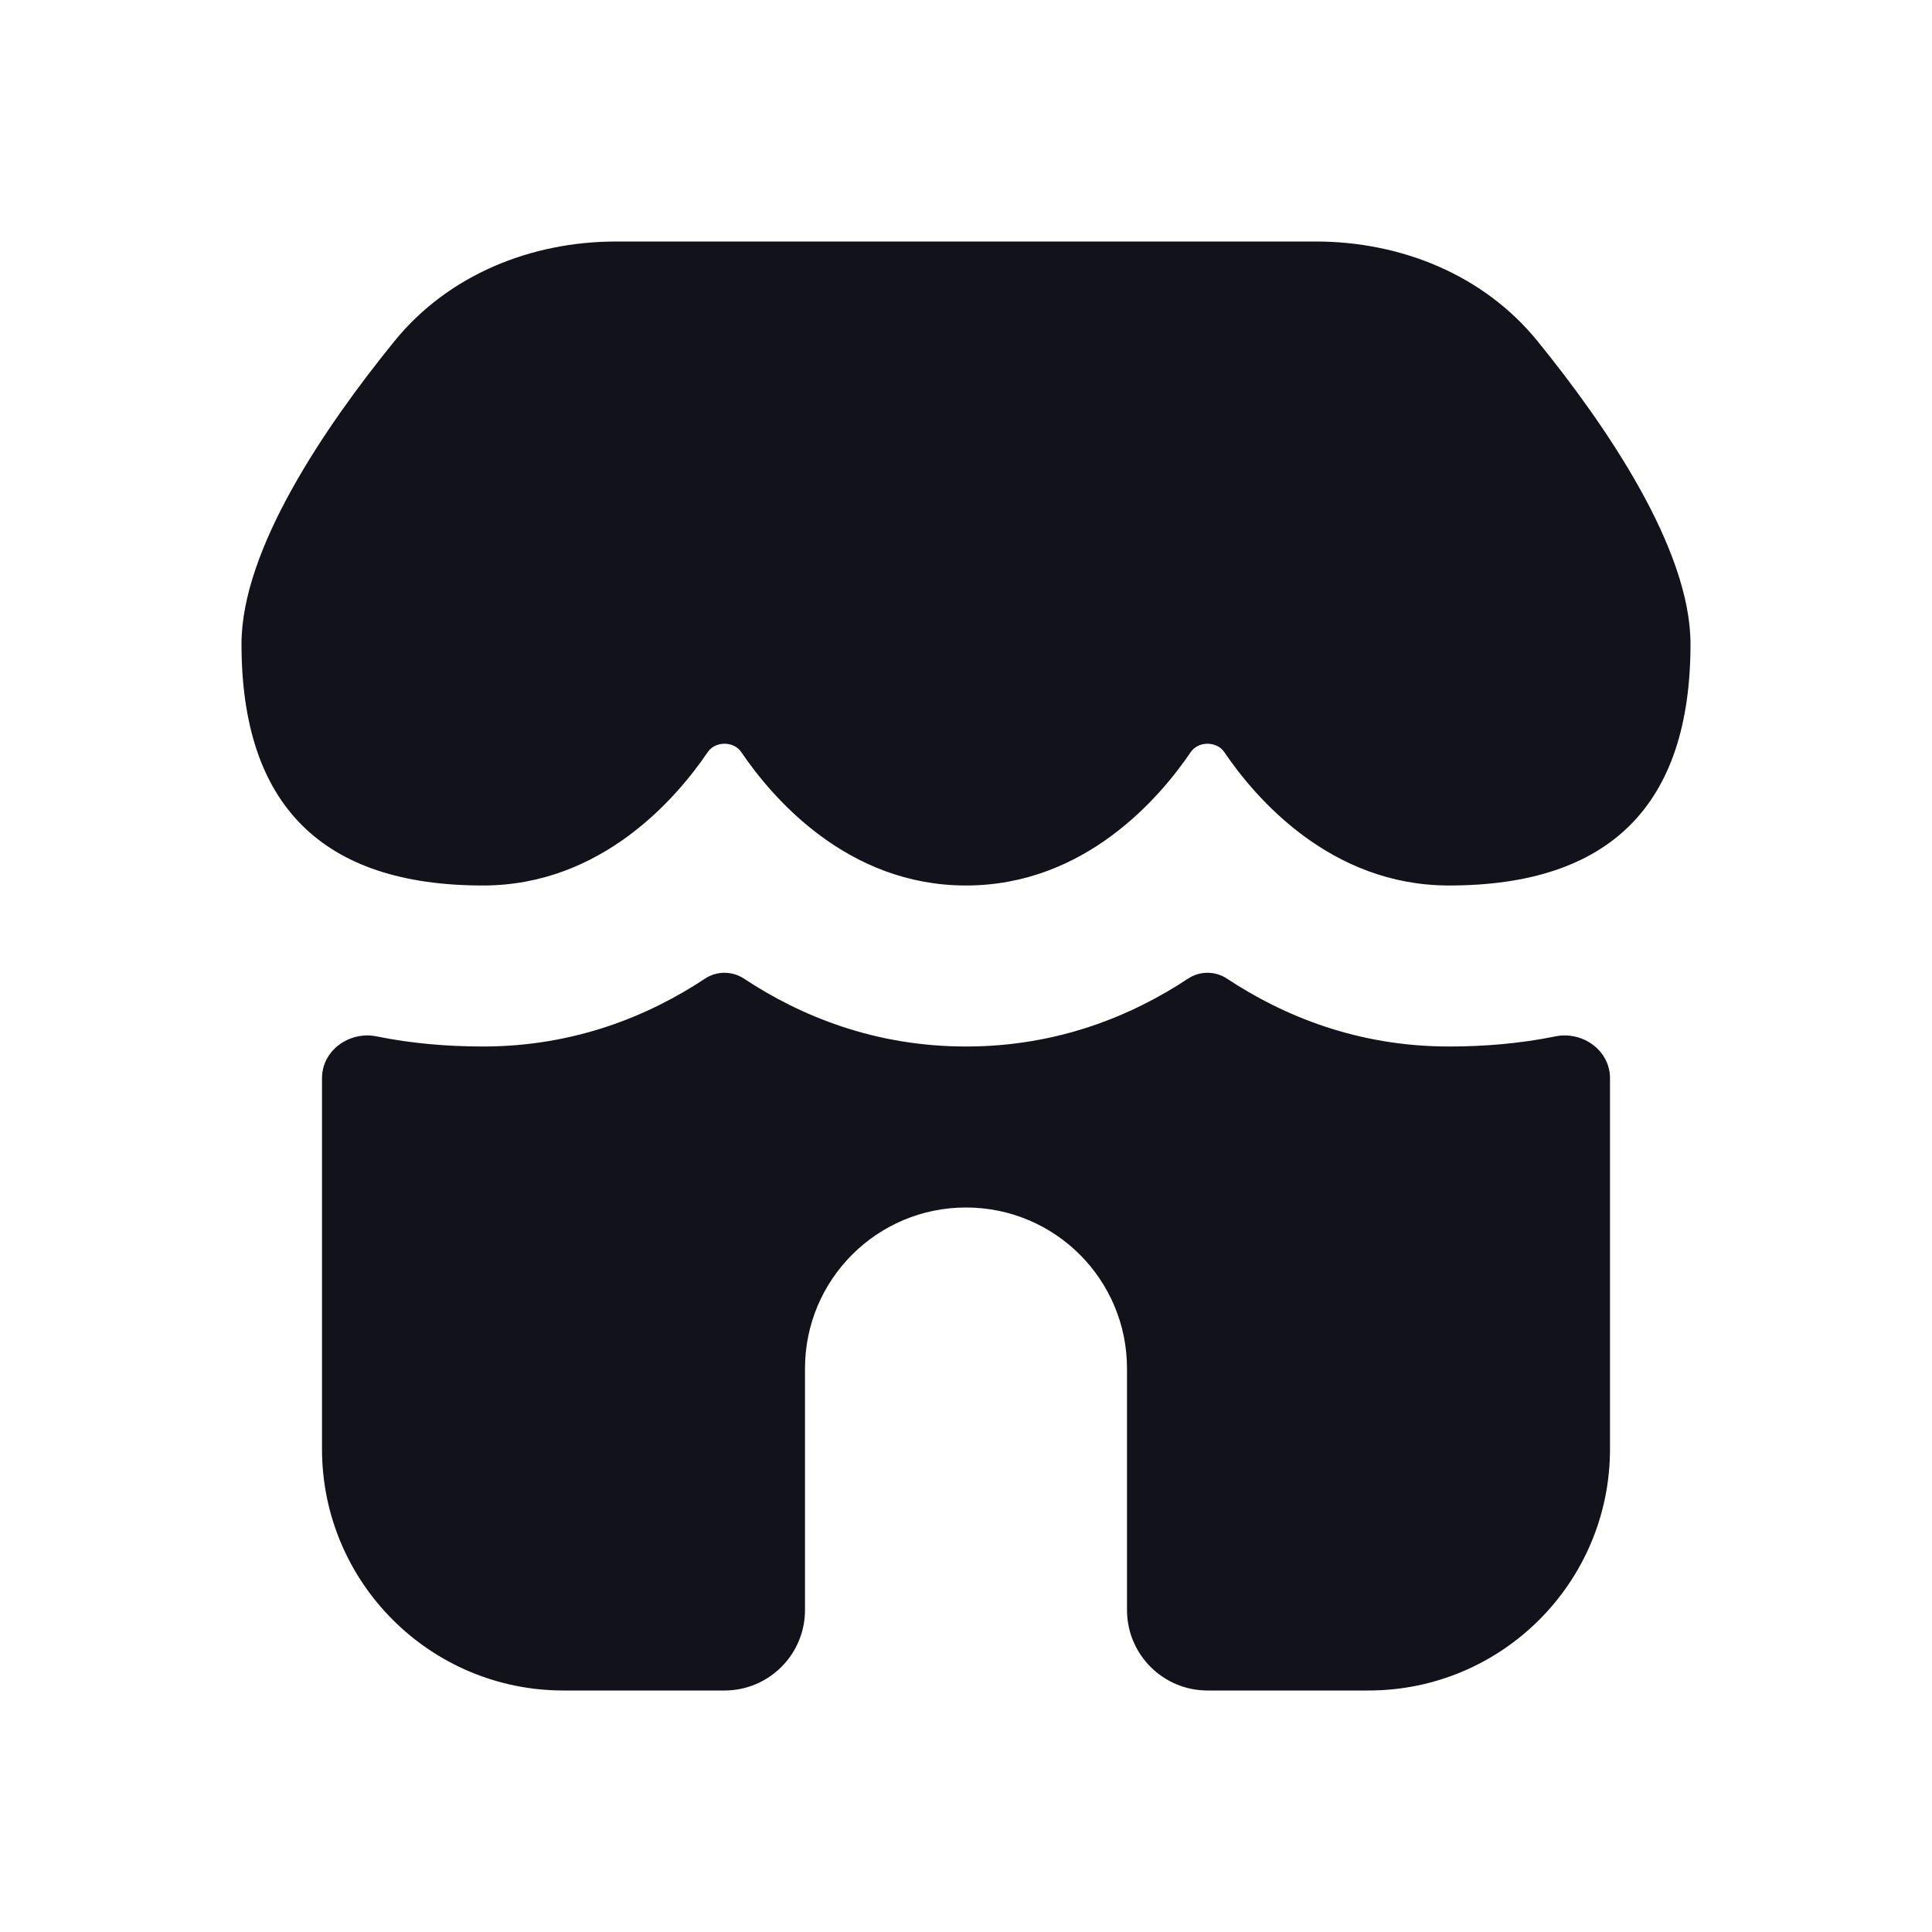 <svg width="24" height="24" viewBox="0 0 24 24" fill="none" xmlns="http://www.w3.org/2000/svg">
<path d="M6 13C7.135 13 8.056 12.621 8.758 12.157C8.904 12.06 9.096 12.06 9.242 12.157C9.944 12.621 10.865 13 12 13C13.135 13 14.056 12.621 14.758 12.157C14.904 12.06 15.096 12.06 15.242 12.157C15.944 12.621 16.865 13 18 13C18.441 13 18.887 12.963 19.323 12.874C19.66 12.806 20 13.049 20 13.393V18C20 19.657 18.657 21 17 21H15C14.448 21 14 20.552 14 20V17C14 15.895 13.105 15 12 15C10.895 15 10 15.895 10 17V20C10 20.552 9.552 21 9 21H7C5.343 21 4 19.657 4 18V13.393C4 13.049 4.34 12.806 4.677 12.874C5.113 12.963 5.559 13 6 13Z" fill="#12131A"/>
<path d="M4.9 4.238C5.569 3.414 6.596 3 7.657 3H16.343C17.404 3 18.431 3.414 19.1 4.238C19.956 5.292 21 6.82 21 8C21 10 20 11 18 11C16.525 11 15.594 9.912 15.207 9.341C15.114 9.205 14.886 9.205 14.793 9.341C14.406 9.912 13.475 11 12 11C10.525 11 9.594 9.912 9.207 9.341C9.114 9.205 8.886 9.205 8.793 9.341C8.406 9.912 7.475 11 6 11C4 11 3 10 3 8C3 6.82 4.044 5.292 4.9 4.238Z" fill="#12131A"/>
</svg>
